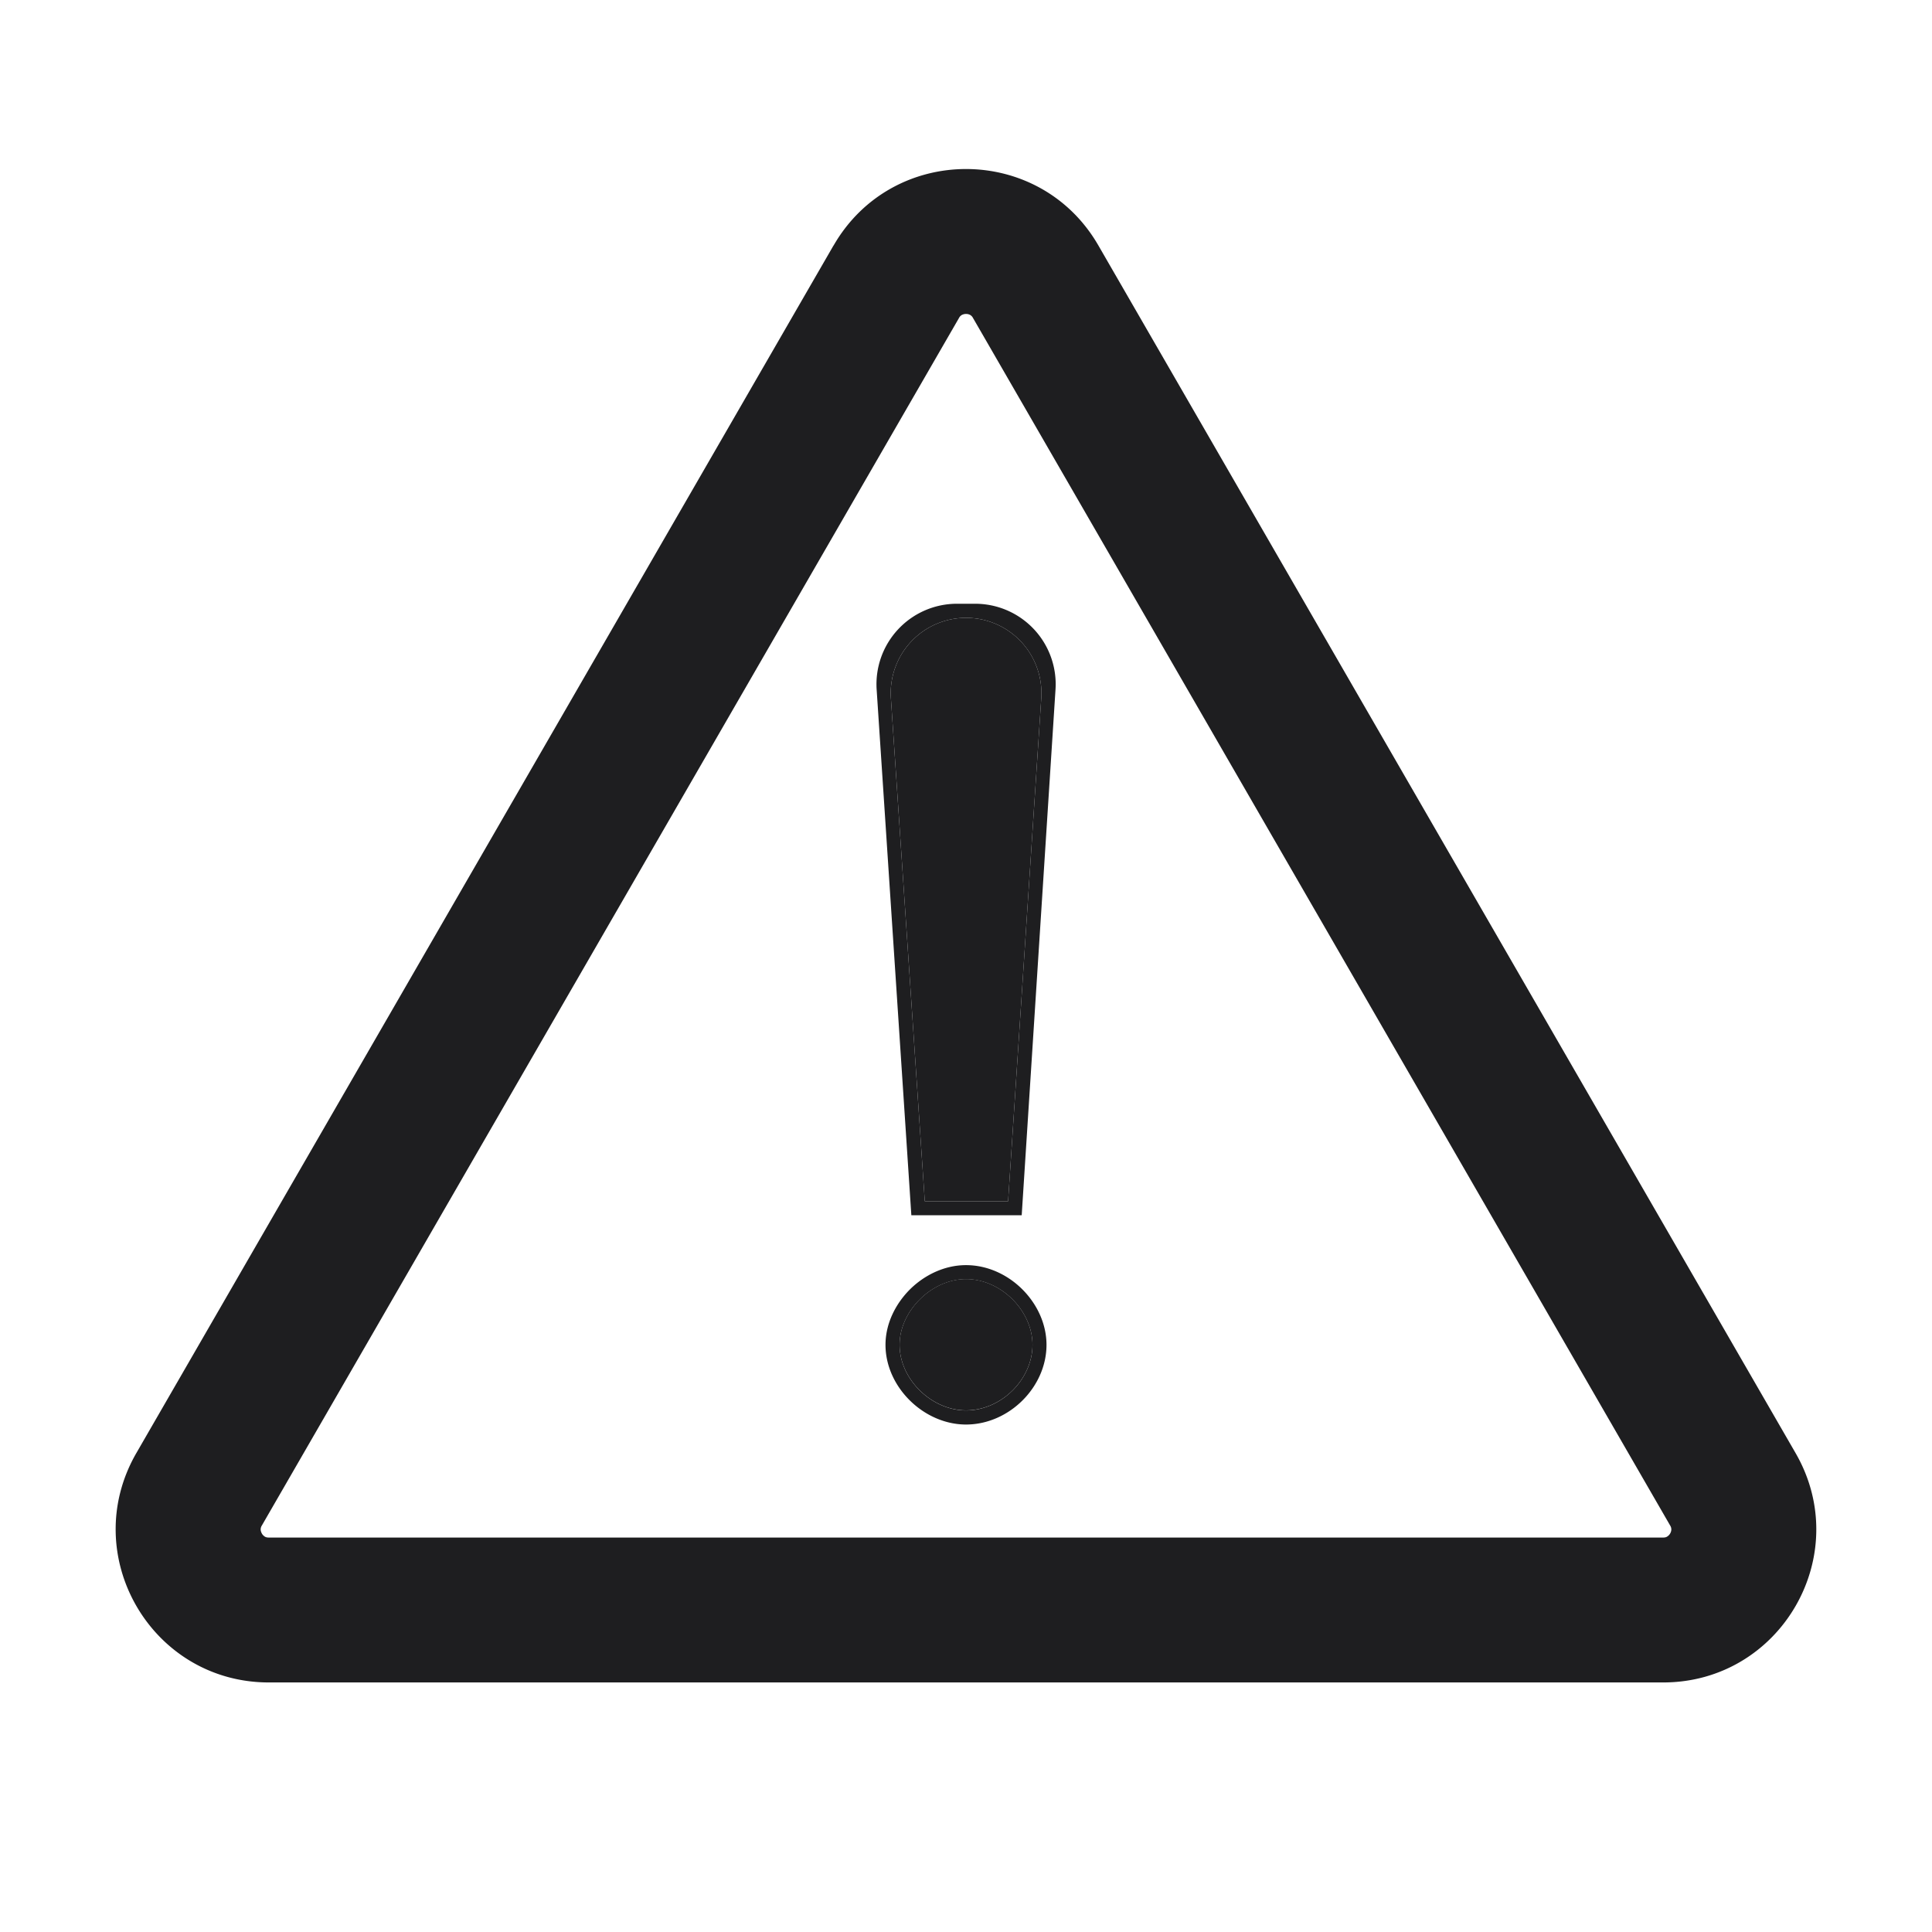 <svg xmlns="http://www.w3.org/2000/svg" fill="none" viewBox="0 0 24 24"><path fill="#1E1E20" fill-rule="evenodd" d="M10.355 3.05c.73-1.267 2.56-1.267 3.29 0l8.66 15c.732 1.267-.182 2.85-1.645 2.85H3.34c-1.463 0-2.377-1.583-1.646-2.85l8.66-15zm1.594.862a.092.092 0 0 0-.036.038l-8.66 15a.092.092 0 0 0-.015.05c0 .014.005.032.015.05.01.018.024.03.036.038.01.006.024.012.05.012H20.66c.026 0 .041-.006.05-.012a.107.107 0 0 0 .037-.038.106.106 0 0 0 .015-.05.092.092 0 0 0-.015-.05l-8.66-15a.092.092 0 0 0-.036-.038A.106.106 0 0 0 12 3.9a.106.106 0 0 0-.05.012z" clip-rule="evenodd"/><path fill="#1E1E20" d="M12.523 14.922l.412-6.25a.936.936 0 1 0-1.868 0l.421 6.25h1.035zM12 17.52c.44 0 .826-.387.826-.815 0-.418-.387-.816-.826-.816-.428 0-.825.398-.825.816 0 .428.397.815.825.815z"/><path fill="#1E1E20" fill-rule="evenodd" d="M12.691 15.096h-1.37l-.431-6.53a1 1 0 0 1 .997-1.066h.227a1 1 0 0 1 .998 1.064l-.42 6.532zm.244-6.425a.936.936 0 1 0-1.868.002l.421 6.249h1.035l.412-6.25zM13 16.706c0 .526-.466.99-1 .99-.522 0-1-.463-1-.99 0-.264.125-.51.304-.689.18-.178.429-.301.696-.301.536 0 1 .475 1 .99zm-.174 0c0 .428-.387.815-.826.815-.428 0-.825-.387-.825-.815 0-.418.397-.816.825-.816.44 0 .826.398.826.816z" clip-rule="evenodd"/></svg>
